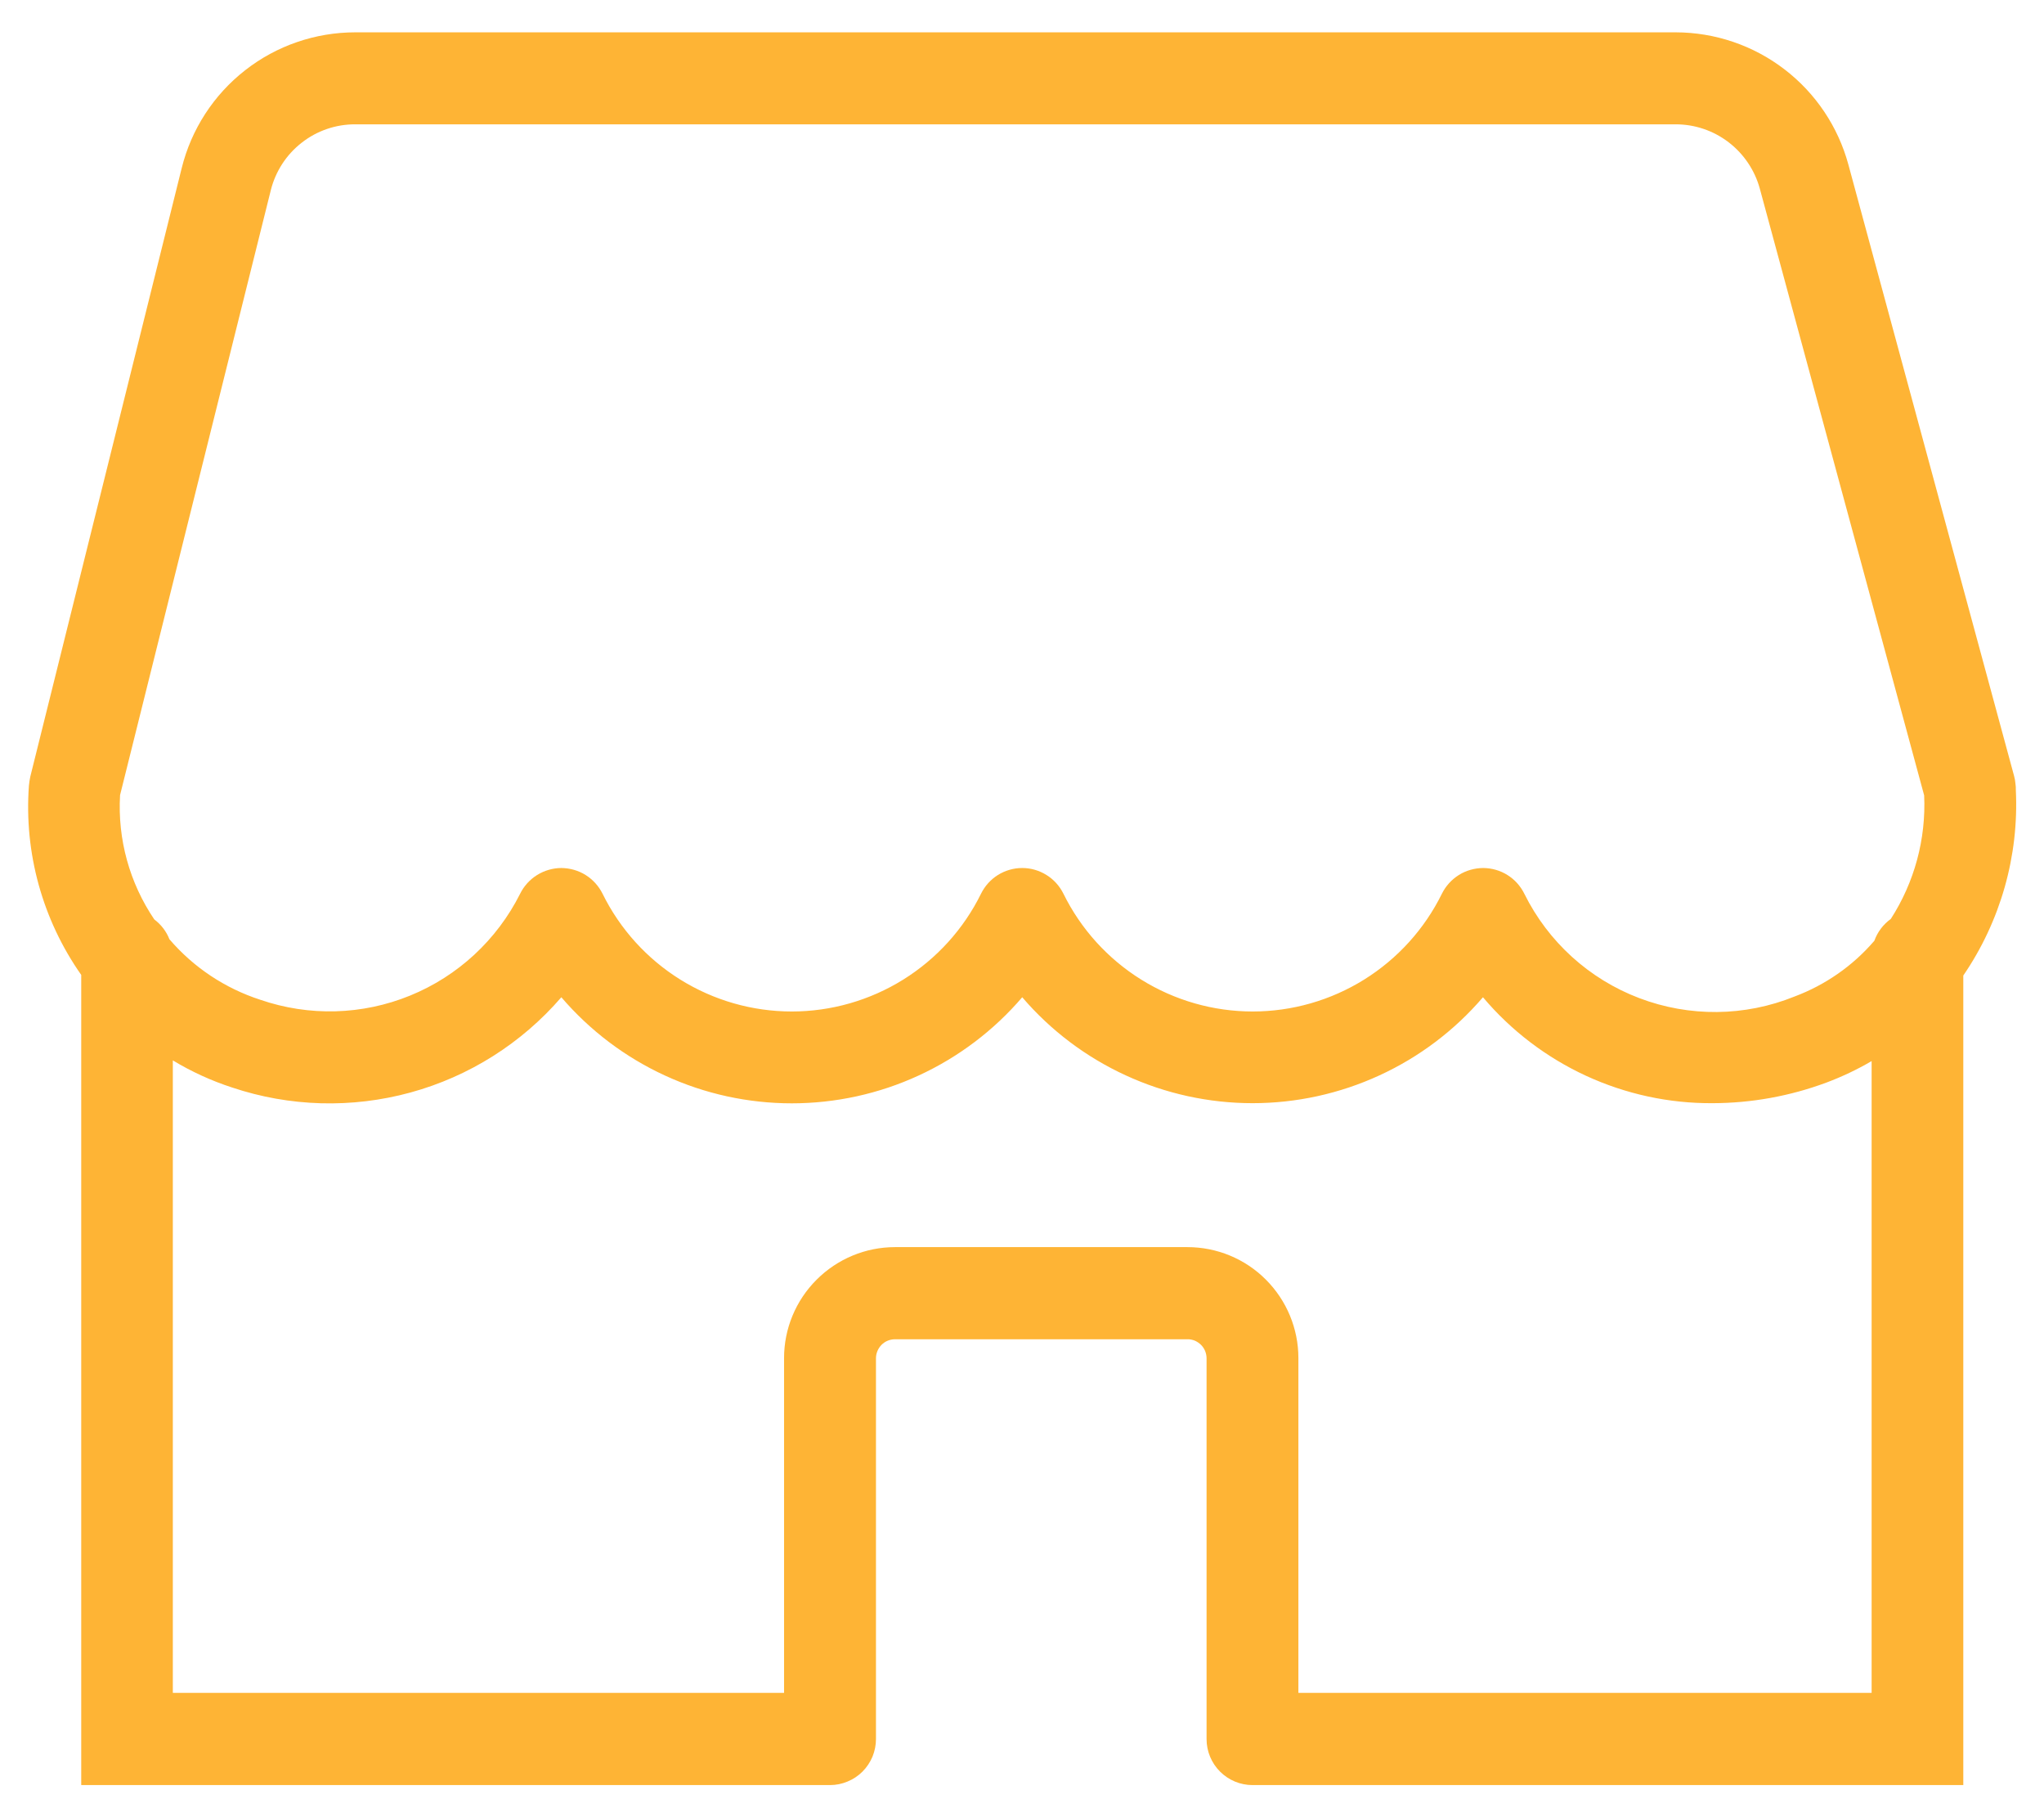 <svg width="27" height="24" viewBox="0 0 27 24" fill="none" xmlns="http://www.w3.org/2000/svg">
<path d="M26.628 10.434C26.628 10.406 26.628 10.379 26.623 10.351C26.62 10.315 26.614 10.28 26.604 10.245L24.416 2.174C24.28 1.673 23.983 1.23 23.571 0.915C23.159 0.599 22.654 0.428 22.135 0.427H4.694C4.166 0.427 3.653 0.603 3.238 0.928C2.822 1.253 2.527 1.708 2.4 2.221L0.4 10.258C0.392 10.296 0.386 10.336 0.382 10.376C0.317 11.264 0.561 12.147 1.073 12.876V23.576H10.964C11.044 23.576 11.123 23.56 11.196 23.529C11.27 23.499 11.337 23.454 11.393 23.398C11.45 23.341 11.494 23.274 11.525 23.201C11.555 23.127 11.571 23.048 11.571 22.968V17.939C11.571 17.873 11.598 17.809 11.645 17.761C11.692 17.714 11.756 17.688 11.823 17.688H15.685C15.718 17.687 15.751 17.694 15.782 17.706C15.812 17.719 15.84 17.738 15.864 17.761C15.887 17.784 15.906 17.812 15.919 17.843C15.931 17.873 15.938 17.906 15.938 17.939V22.968C15.938 23.13 16.002 23.284 16.116 23.398C16.23 23.512 16.384 23.576 16.545 23.576H25.934V12.884C26.426 12.165 26.67 11.304 26.628 10.434ZM1.586 10.501L3.577 2.513C3.639 2.264 3.782 2.043 3.985 1.885C4.187 1.726 4.437 1.641 4.694 1.642H22.135C22.388 1.642 22.633 1.725 22.834 1.879C23.034 2.032 23.179 2.247 23.246 2.491L25.417 10.505C25.443 11.081 25.289 11.652 24.976 12.137C24.876 12.209 24.8 12.31 24.759 12.425C24.475 12.756 24.112 13.009 23.703 13.162C23.047 13.427 22.315 13.434 21.653 13.182C20.992 12.931 20.45 12.439 20.136 11.805C20.086 11.703 20.009 11.617 19.913 11.557C19.817 11.496 19.705 11.465 19.592 11.464C19.479 11.465 19.367 11.496 19.271 11.556C19.175 11.616 19.097 11.702 19.047 11.803C18.817 12.27 18.461 12.663 18.019 12.938C17.577 13.213 17.067 13.359 16.547 13.359C16.027 13.359 15.517 13.213 15.075 12.938C14.633 12.663 14.277 12.27 14.047 11.803C13.997 11.702 13.92 11.616 13.823 11.556C13.727 11.496 13.616 11.464 13.503 11.464C13.39 11.464 13.279 11.496 13.182 11.556C13.086 11.616 13.009 11.702 12.959 11.803C12.729 12.27 12.373 12.663 11.931 12.938C11.489 13.213 10.979 13.359 10.459 13.359C9.939 13.359 9.429 13.213 8.987 12.938C8.545 12.663 8.189 12.27 7.959 11.803C7.909 11.702 7.831 11.616 7.735 11.556C7.639 11.496 7.527 11.465 7.414 11.464C7.301 11.465 7.19 11.497 7.094 11.557C6.998 11.617 6.92 11.703 6.87 11.805C6.564 12.414 6.048 12.892 5.417 13.149C4.786 13.407 4.083 13.426 3.438 13.204C2.972 13.053 2.557 12.777 2.238 12.405C2.197 12.3 2.127 12.21 2.038 12.143C1.711 11.66 1.552 11.083 1.586 10.501ZM17.151 22.358V17.936C17.151 17.548 16.996 17.175 16.721 16.9C16.447 16.625 16.074 16.471 15.685 16.471H11.823C11.434 16.471 11.062 16.626 10.787 16.901C10.512 17.175 10.357 17.548 10.357 17.936V22.358H2.283V14.005C2.53 14.154 2.792 14.274 3.066 14.363C3.827 14.618 4.648 14.641 5.422 14.429C6.197 14.217 6.89 13.779 7.415 13.171C7.791 13.61 8.258 13.963 8.784 14.205C9.309 14.447 9.881 14.572 10.459 14.572C11.037 14.572 11.609 14.447 12.134 14.205C12.66 13.963 13.127 13.61 13.503 13.171C13.879 13.61 14.346 13.962 14.871 14.203C15.397 14.445 15.968 14.57 16.546 14.57C17.124 14.57 17.695 14.445 18.221 14.203C18.746 13.962 19.213 13.61 19.589 13.171C19.961 13.612 20.426 13.966 20.95 14.208C21.475 14.45 22.046 14.574 22.623 14.57C23.135 14.569 23.643 14.477 24.123 14.299C24.331 14.221 24.532 14.126 24.723 14.014V22.358L17.151 22.358Z" fill="#FEB435"/>
</svg>
